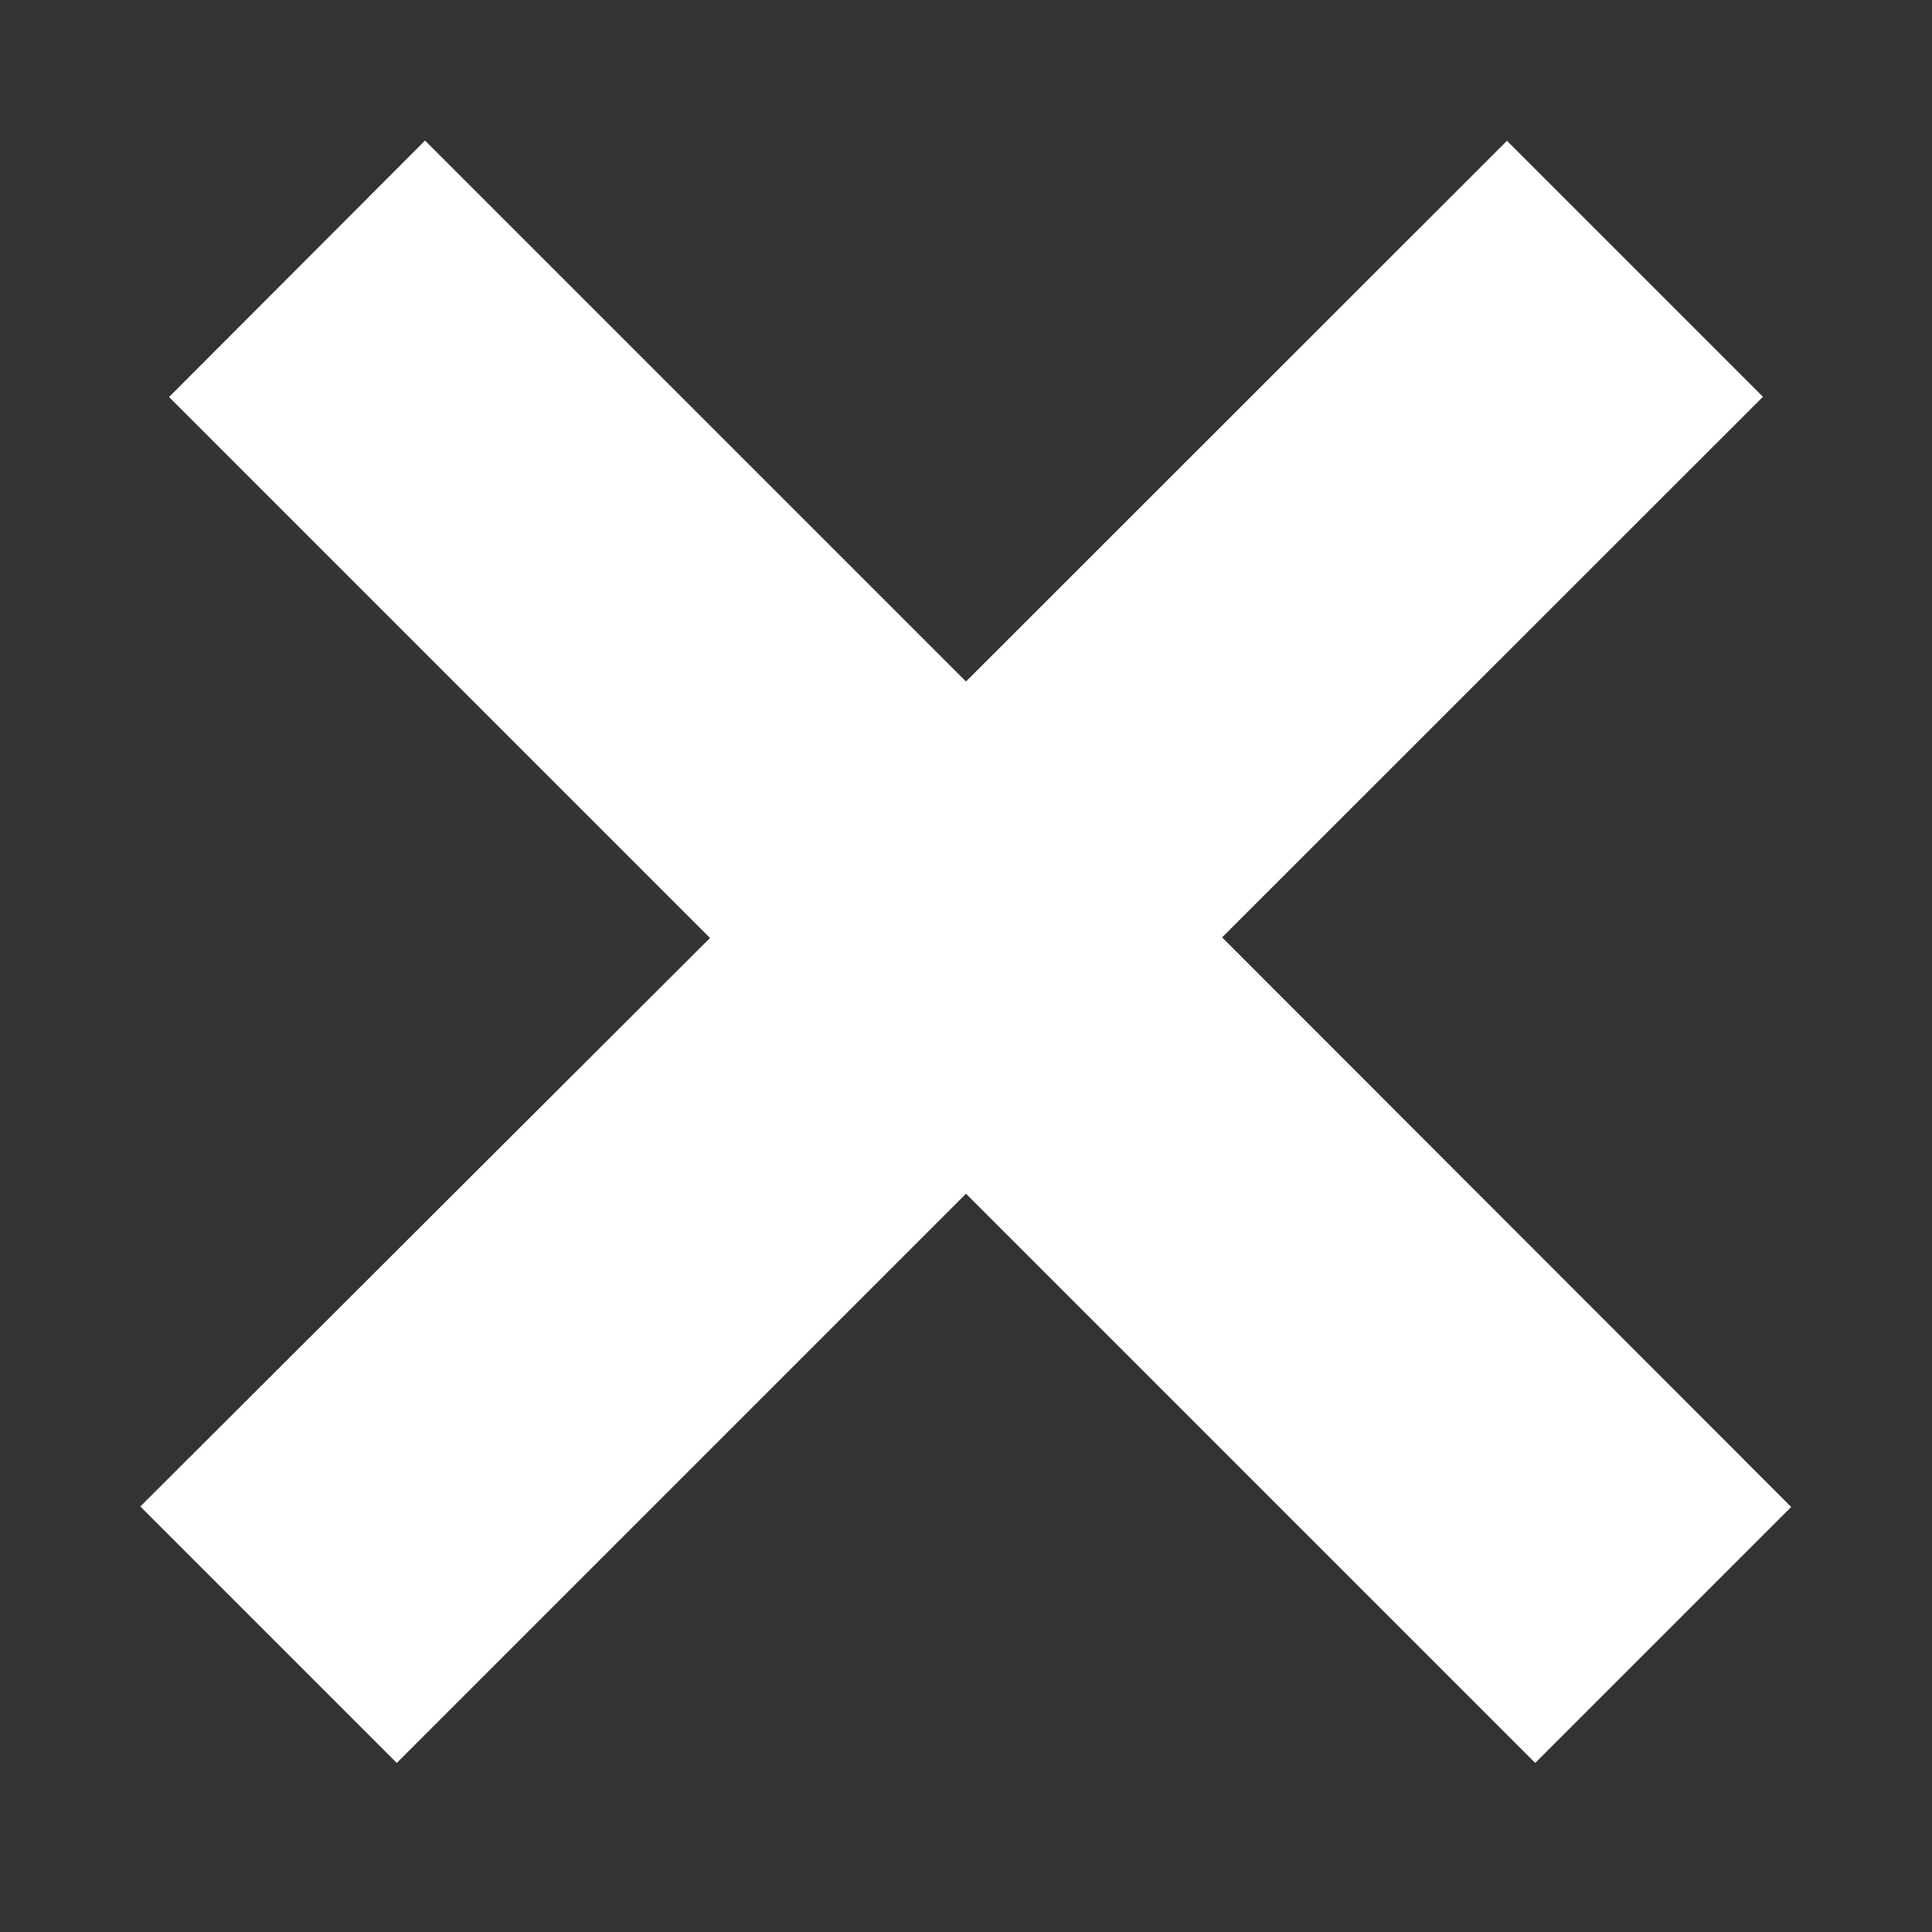 <svg width="8" height="8" fill="none" xmlns="http://www.w3.org/2000/svg"><rect width="100%" height="100%" fill="#333333" stroke="none"/><path fill-rule="evenodd" clip-rule="evenodd" d="M5.06 3.882 7.3 1.643 6.24.583 4 2.822 1.76.582.7 1.644l2.24 2.24L.581 6.238 1.643 7.3 4 4.943 6.357 7.3l1.06-1.06-2.356-2.358Z" fill="#fff"/></svg>